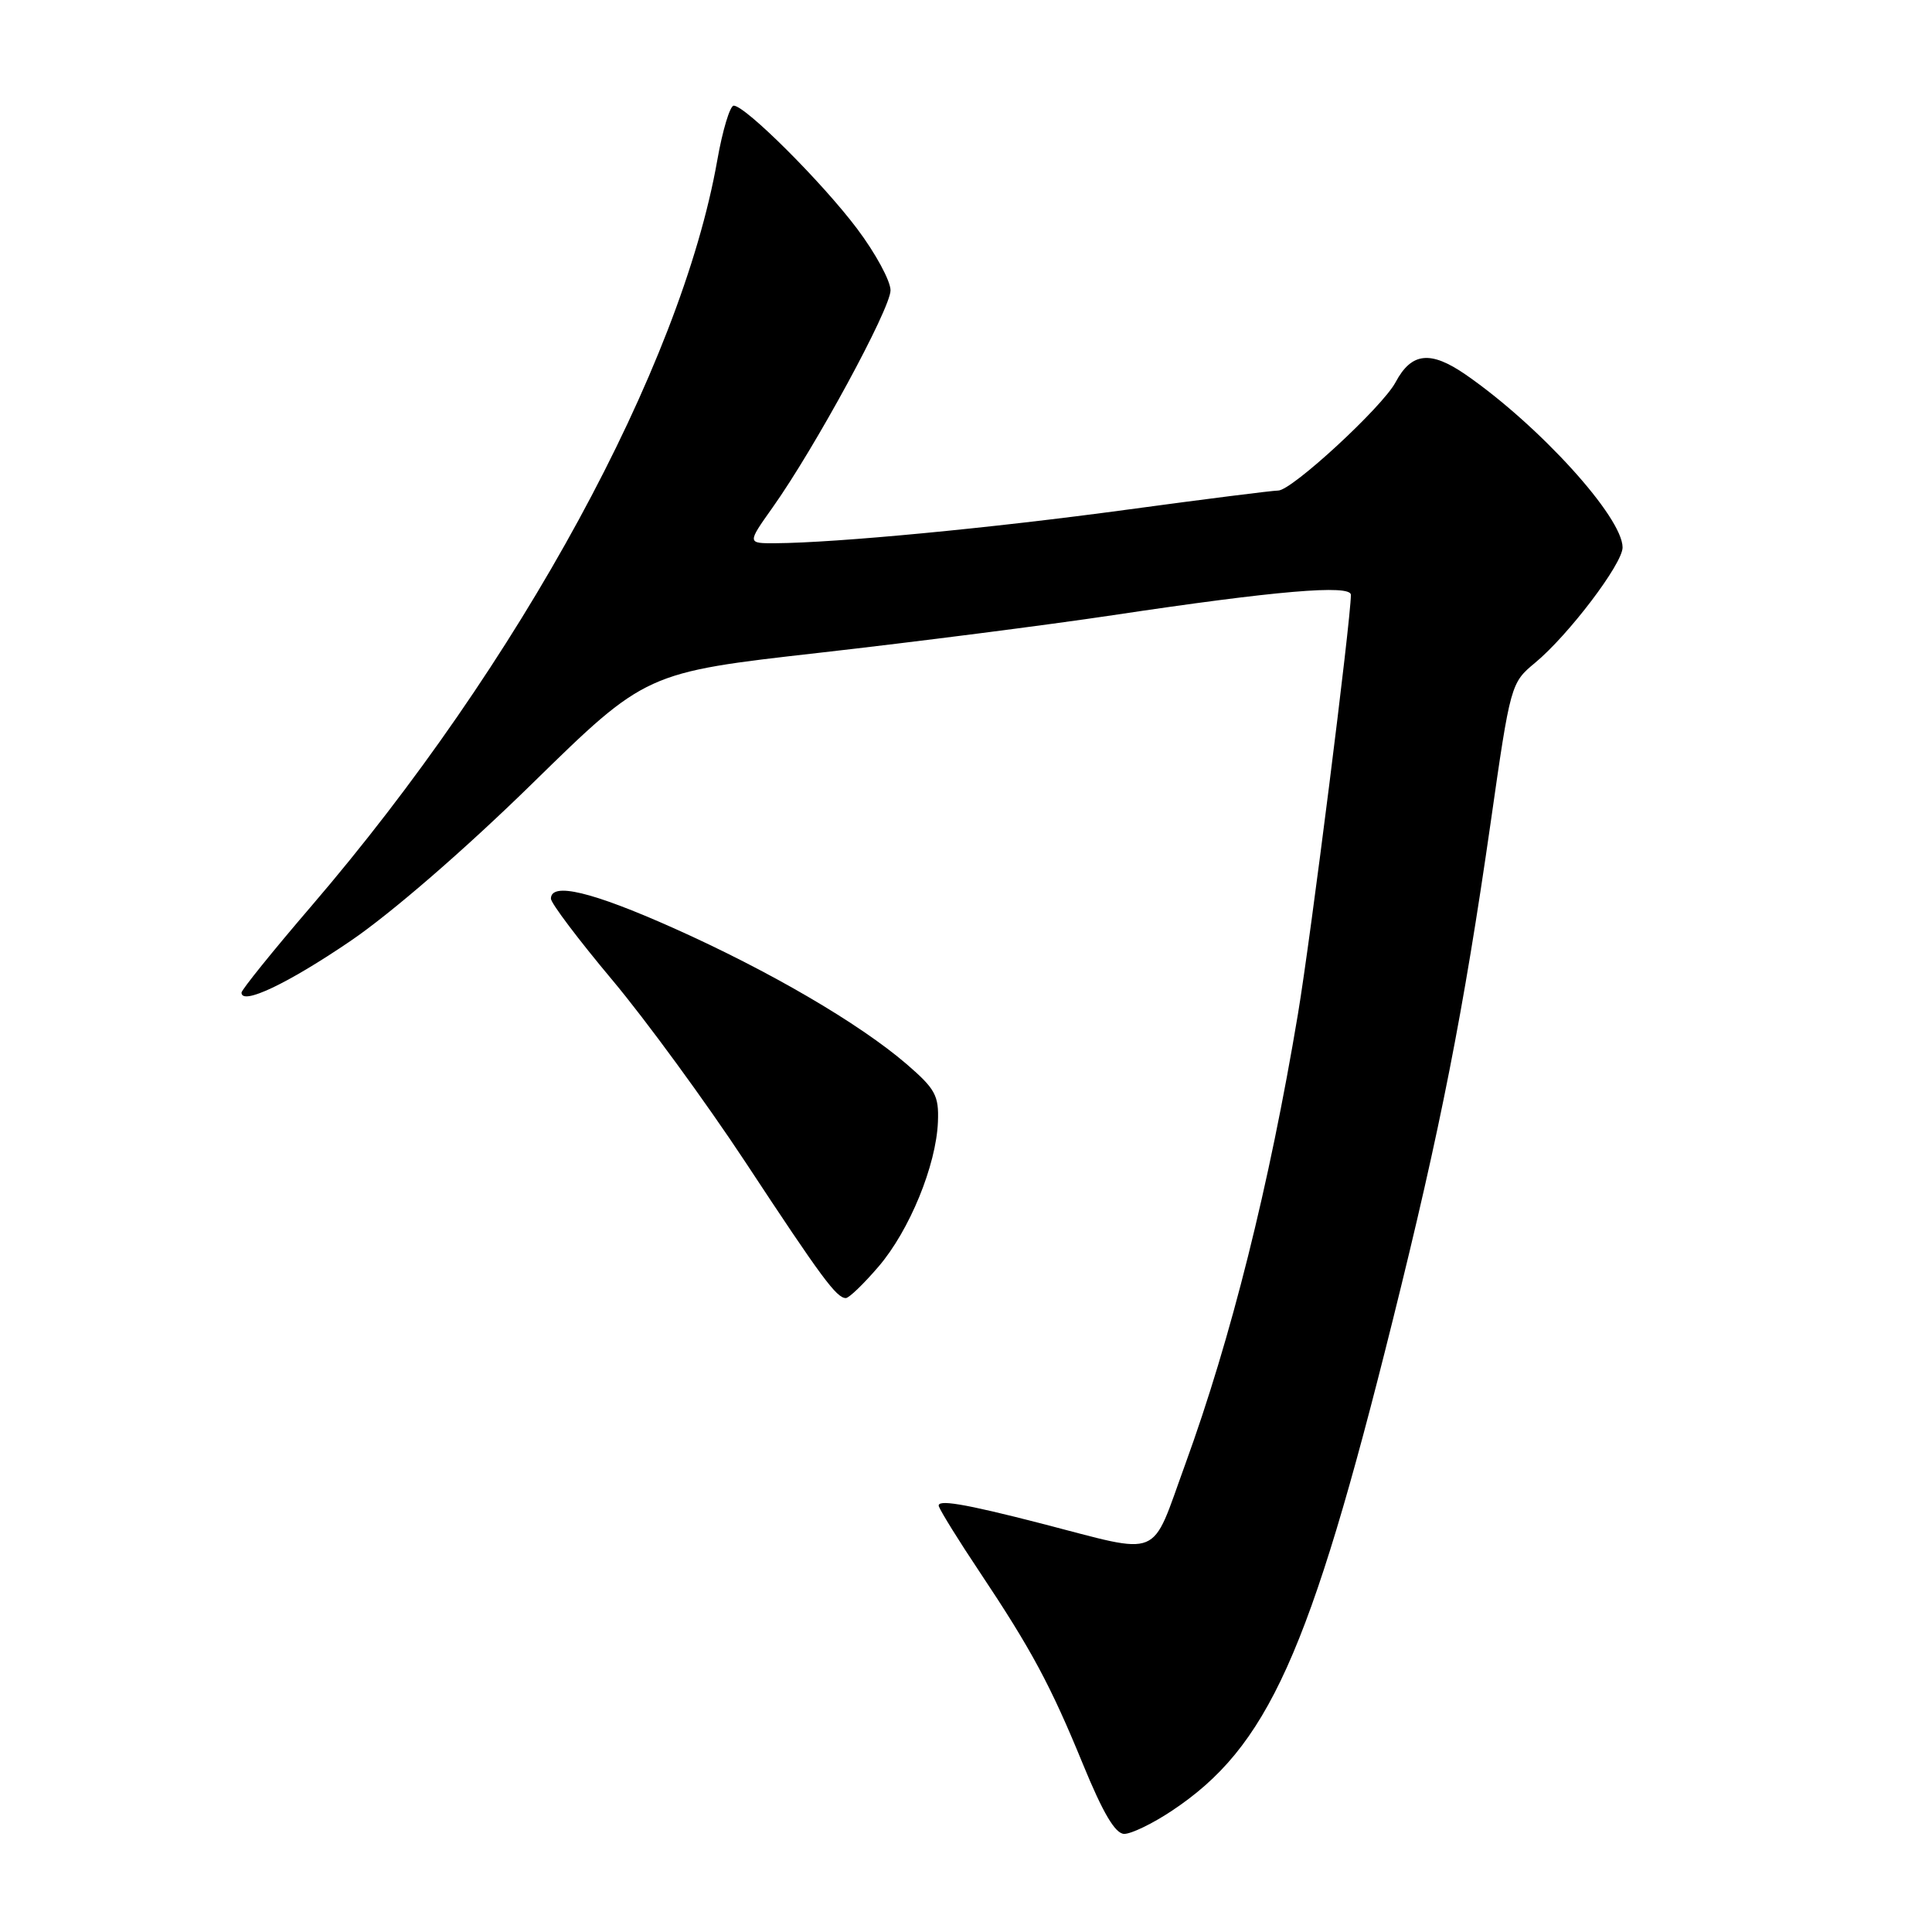 <?xml version="1.0" encoding="UTF-8" standalone="no"?>
<!DOCTYPE svg PUBLIC "-//W3C//DTD SVG 1.1//EN" "http://www.w3.org/Graphics/SVG/1.1/DTD/svg11.dtd" >
<svg xmlns="http://www.w3.org/2000/svg" xmlns:xlink="http://www.w3.org/1999/xlink" version="1.1" viewBox="0 0 256 256">
 <g >
 <path fill="currentColor"
d=" M 155.23 239.97 C 167.97 231.53 173.51 219.26 184.53 175.00 C 190.87 149.55 193.92 134.06 197.52 109.00 C 200.14 90.66 200.20 90.48 203.40 87.83 C 207.82 84.17 215.00 74.71 215.00 72.54 C 215.00 68.54 204.02 56.44 194.24 49.66 C 189.55 46.42 187.04 46.68 184.92 50.65 C 183.17 53.93 171.17 65.00 169.37 65.00 C 168.64 65.00 159.60 66.14 149.28 67.54 C 131.40 69.97 110.82 71.93 102.75 71.98 C 99.00 72.00 99.00 72.00 102.37 67.25 C 107.98 59.35 118.00 40.90 118.00 38.47 C 118.00 37.22 116.01 33.55 113.58 30.32 C 108.96 24.17 98.76 14.00 97.22 14.00 C 96.73 14.00 95.74 17.26 95.04 21.25 C 90.20 48.68 68.84 87.92 41.25 120.07 C 36.16 126.00 32.00 131.16 32.00 131.53 C 32.00 133.25 38.11 130.35 46.42 124.70 C 51.83 121.02 61.58 112.58 70.54 103.81 C 85.57 89.10 85.57 89.10 108.54 86.50 C 121.17 85.07 138.70 82.83 147.50 81.51 C 169.07 78.27 179.00 77.43 179.00 78.82 C 179.00 82.10 173.68 124.24 171.98 134.39 C 168.19 157.08 163.12 177.34 157.06 194.00 C 152.39 206.81 154.22 206.06 137.97 201.87 C 127.68 199.22 124.02 198.61 124.41 199.62 C 124.70 200.37 127.11 204.26 129.78 208.25 C 136.67 218.58 139.19 223.26 143.49 233.75 C 146.16 240.26 147.78 243.00 148.97 243.00 C 149.90 243.00 152.72 241.64 155.23 239.97 Z  M 116.41 167.83 C 120.51 163.05 124.05 154.41 124.28 148.66 C 124.42 145.16 123.94 144.29 120.13 141.00 C 113.85 135.60 101.91 128.63 89.21 122.96 C 78.43 118.15 73.00 116.85 73.00 119.08 C 73.00 119.67 76.65 124.51 81.11 129.83 C 85.57 135.15 93.52 146.03 98.78 154.00 C 108.90 169.37 110.85 172.00 112.08 172.00 C 112.50 172.00 114.45 170.12 116.41 167.83 Z "/>
</g>
</svg>